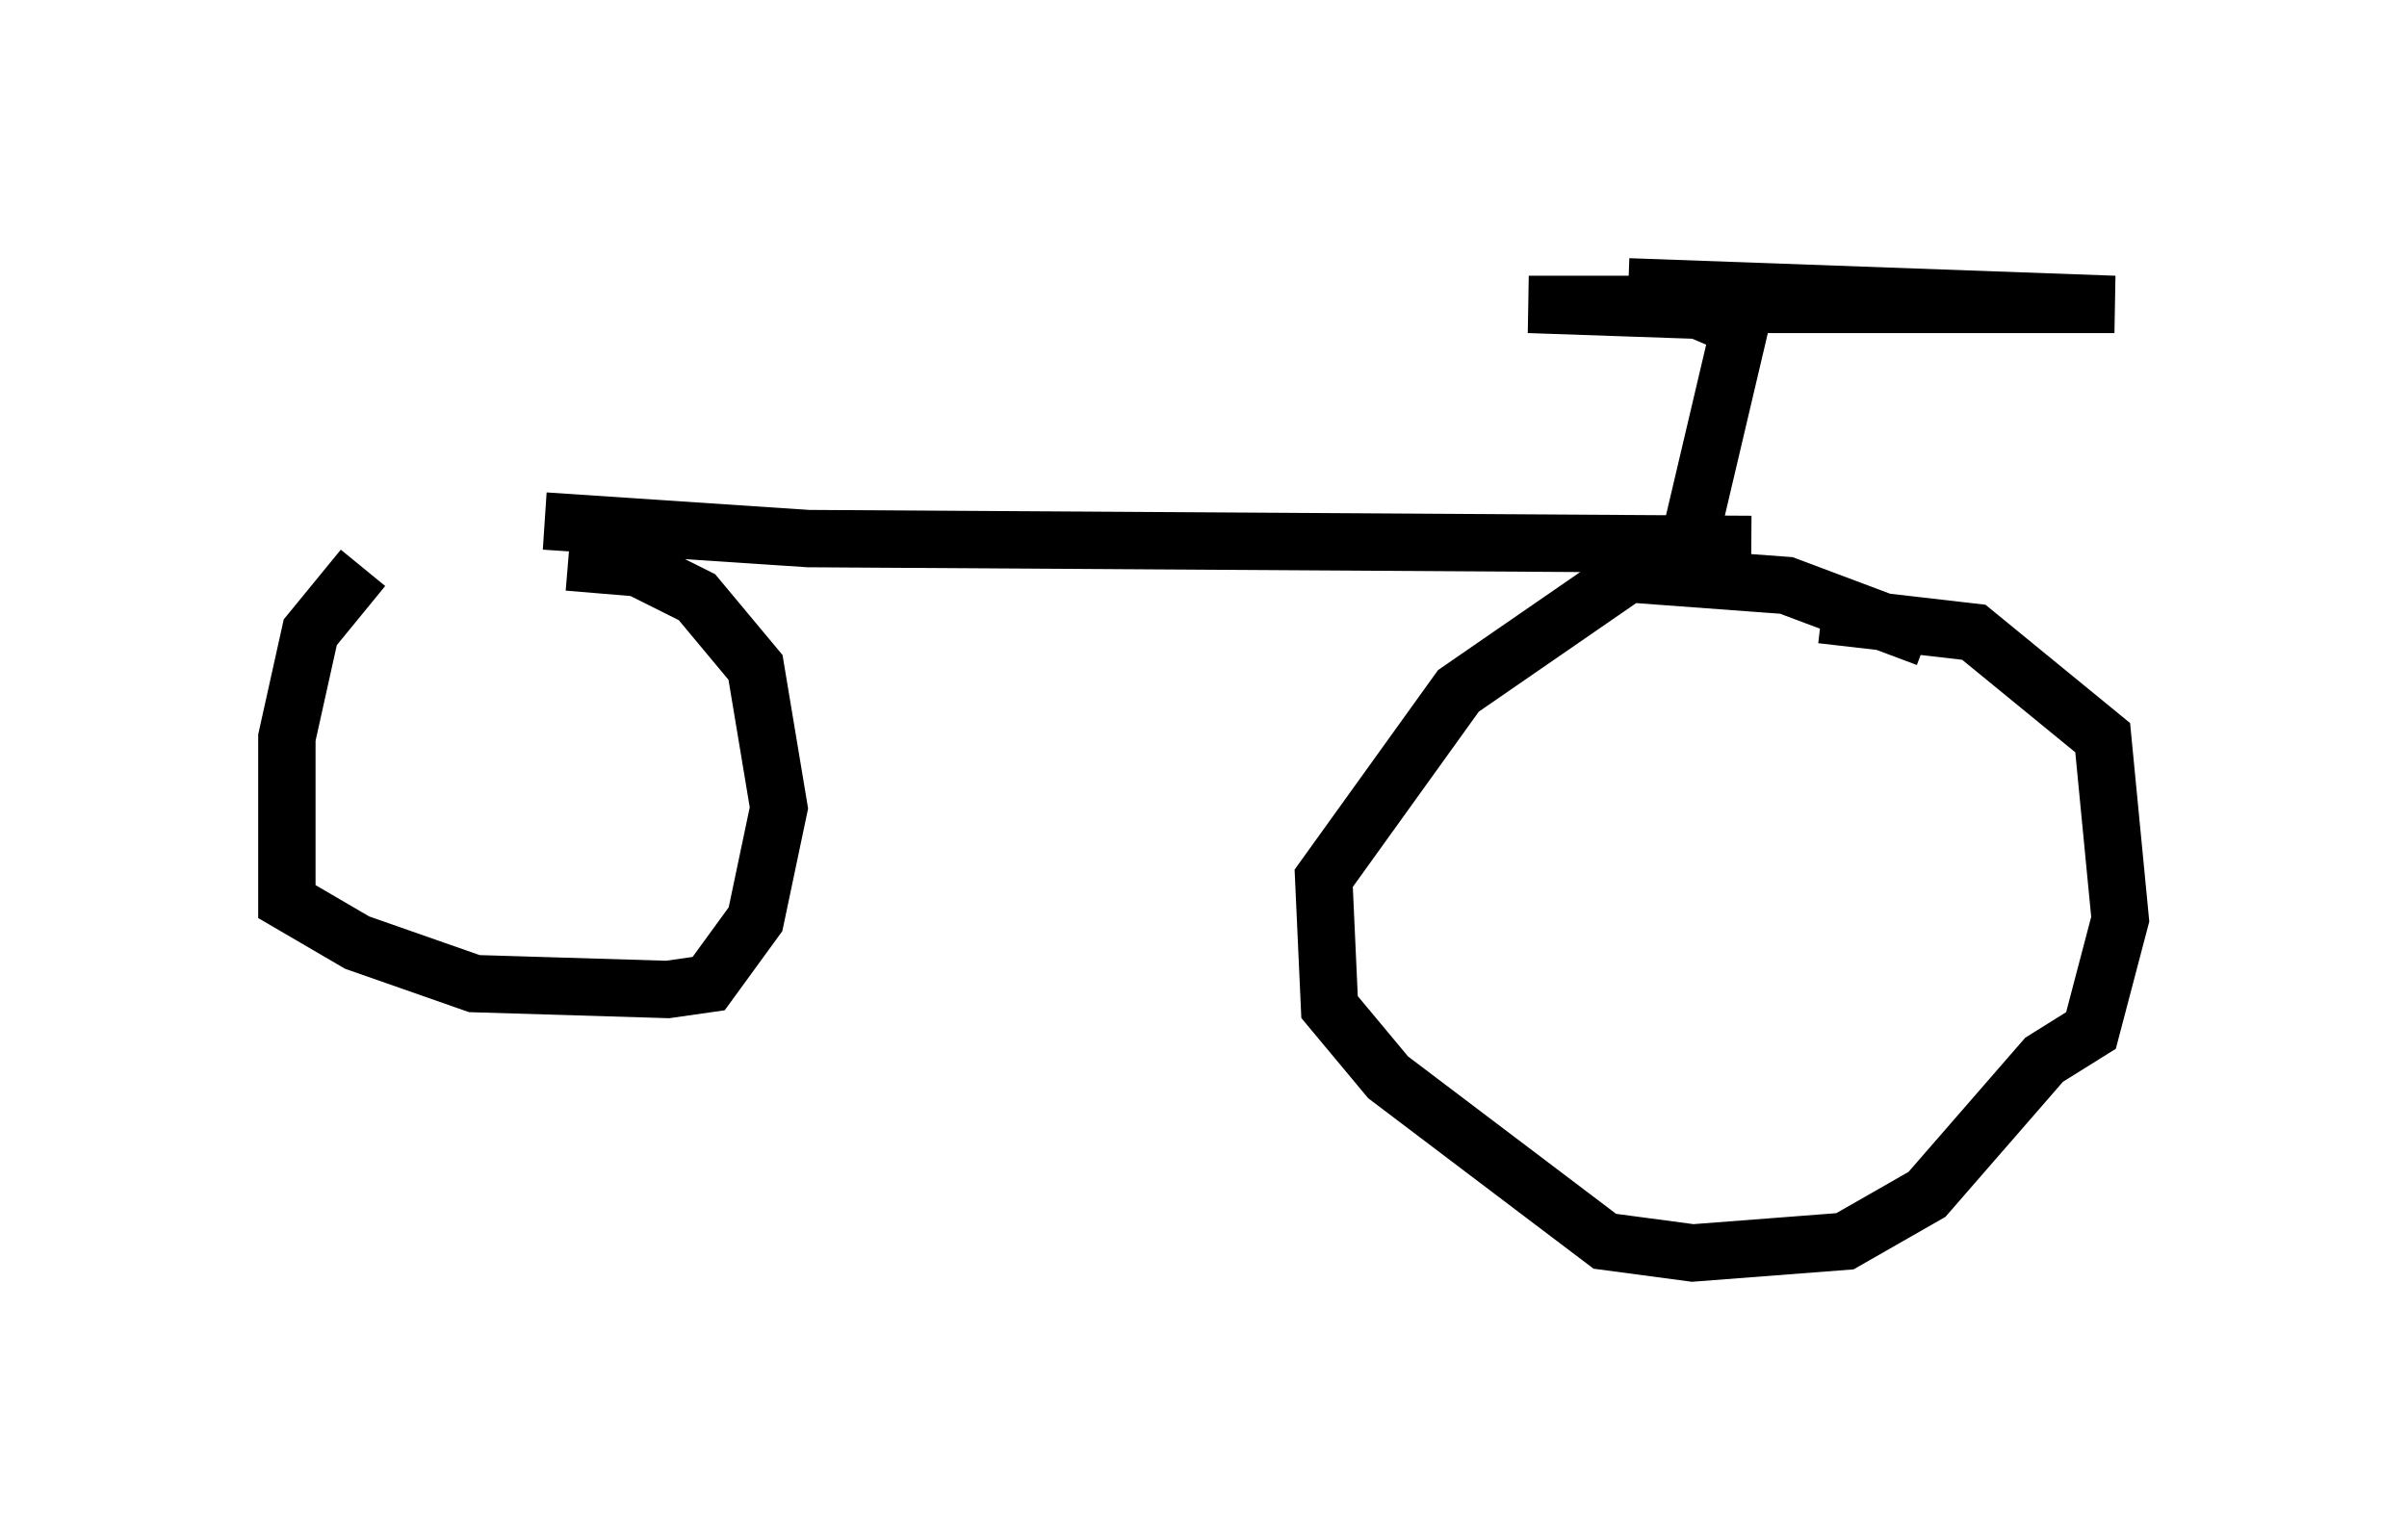 <?xml version="1.0" encoding="utf-8" ?>
<svg baseProfile="full" height="26.844" version="1.1" width="41.952" xmlns="http://www.w3.org/2000/svg" xmlns:ev="http://www.w3.org/2001/xml-events" xmlns:xlink="http://www.w3.org/1999/xlink"><defs /><rect fill="white" height="26.844" width="41.952" x="0" y="0" /><path d="M9.492, 9.594 m-3.165, 0.306 l-0.919, 1.123 -0.408, 1.838 l0.0, 2.858 1.225, 0.715 l2.042, 0.715 3.369, 0.102 l0.715, -0.102 0.817, -1.123 l0.408, -1.94 -0.408, -2.45 l-1.021, -1.225 -1.021, -0.51 l-1.225, -0.102 m23.684, 1.327 l-2.45, -0.919 -2.756, -0.204 l-2.96, 2.042 -2.348, 3.267 l0.102, 2.246 1.021, 1.225 l3.777, 2.858 1.531, 0.204 l2.654, -0.204 1.429, -0.817 l2.042, -2.348 0.817, -0.51 l0.51, -1.94 -0.306, -3.165 l-2.246, -1.838 -2.654, -0.306 m-22.254, -1.633 l4.594, 0.306 16.436, 0.102 m-1.021, -0.306 l0.817, -3.471 -0.715, -0.306 l-2.96, -0.102 10.208, 0.0 l-8.473, -0.306 " fill="none" stroke="black" stroke-width="1" /></svg>